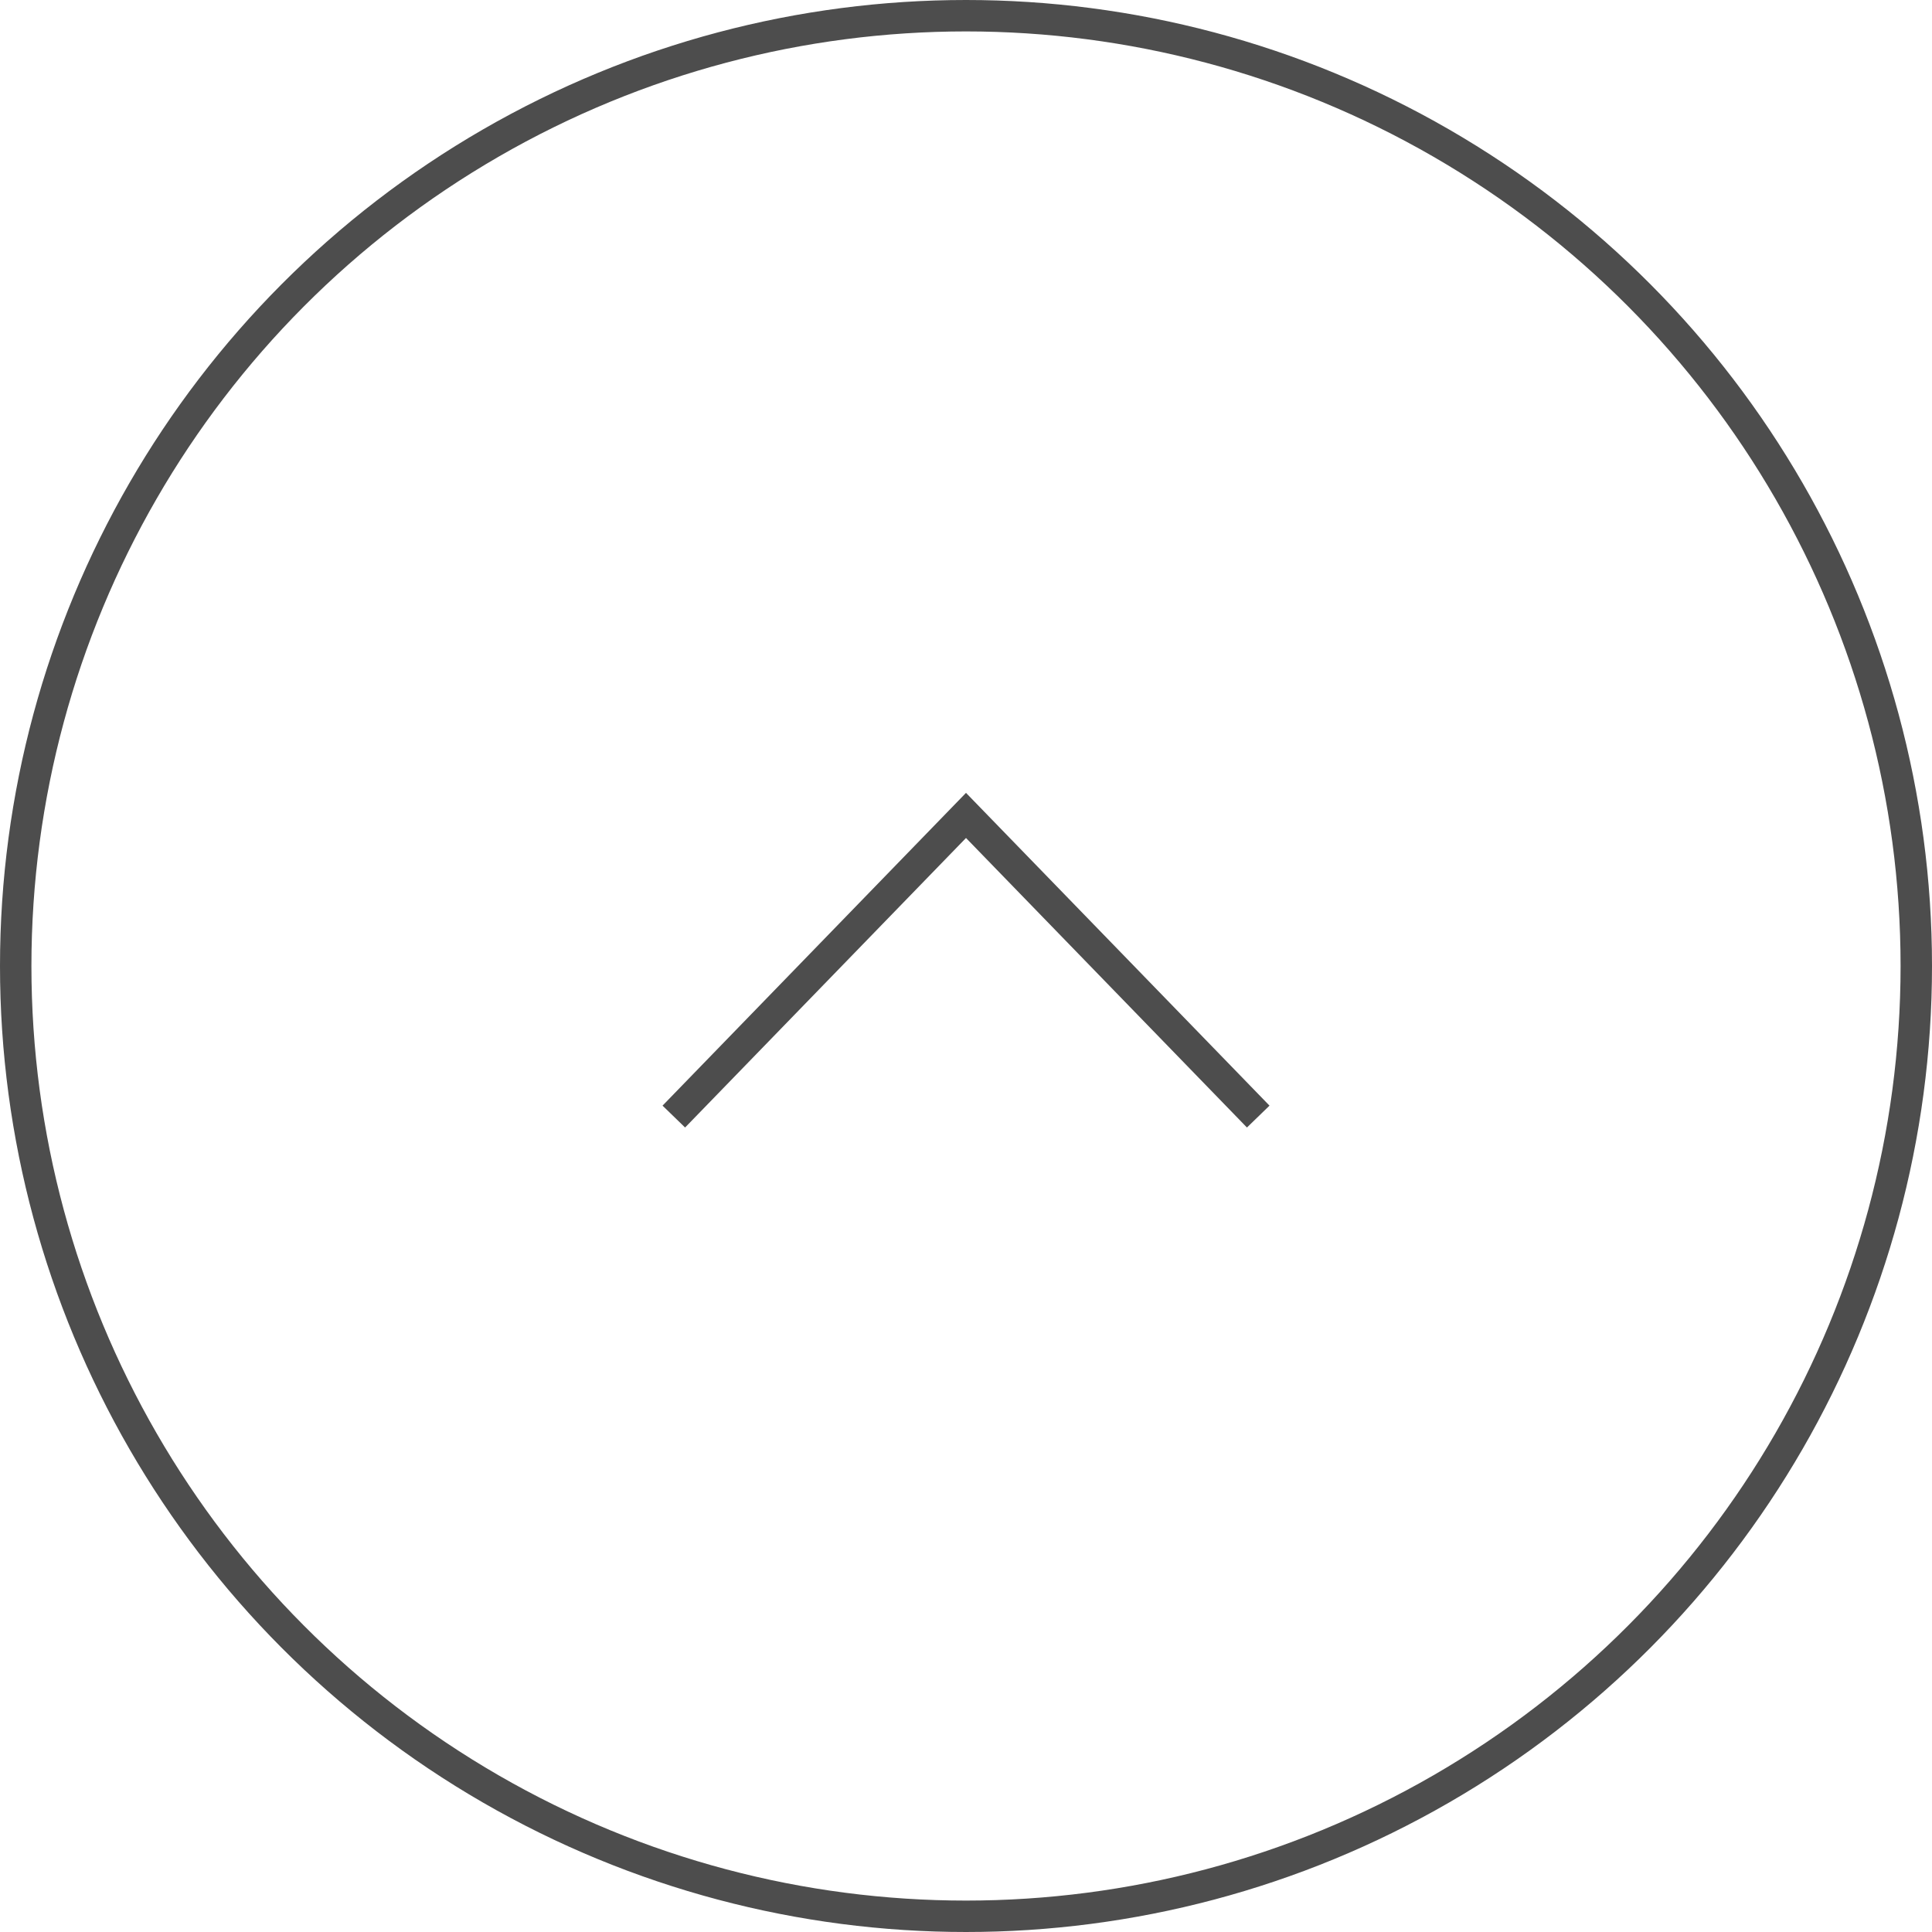<?xml version="1.0" encoding="UTF-8"?>
<svg id="_レイヤー_2" data-name="レイヤー 2" xmlns="http://www.w3.org/2000/svg" viewBox="0 0 46.114 46.114">
  <defs>
    <style>
      .cls-1 {
        fill: none;
        stroke: #4d4d4d;
        stroke-miterlimit: 10;
        stroke-width: .75px;
      }
    </style>
  </defs>
  <g id="tx">
    <g>
      <circle class="cls-1" cx="23.057" cy="23.057" r="22.682"/>
      <polyline class="cls-1" points="30.032 26.651 23.057 19.463 16.083 26.651"/>
    </g>
  </g>
</svg>